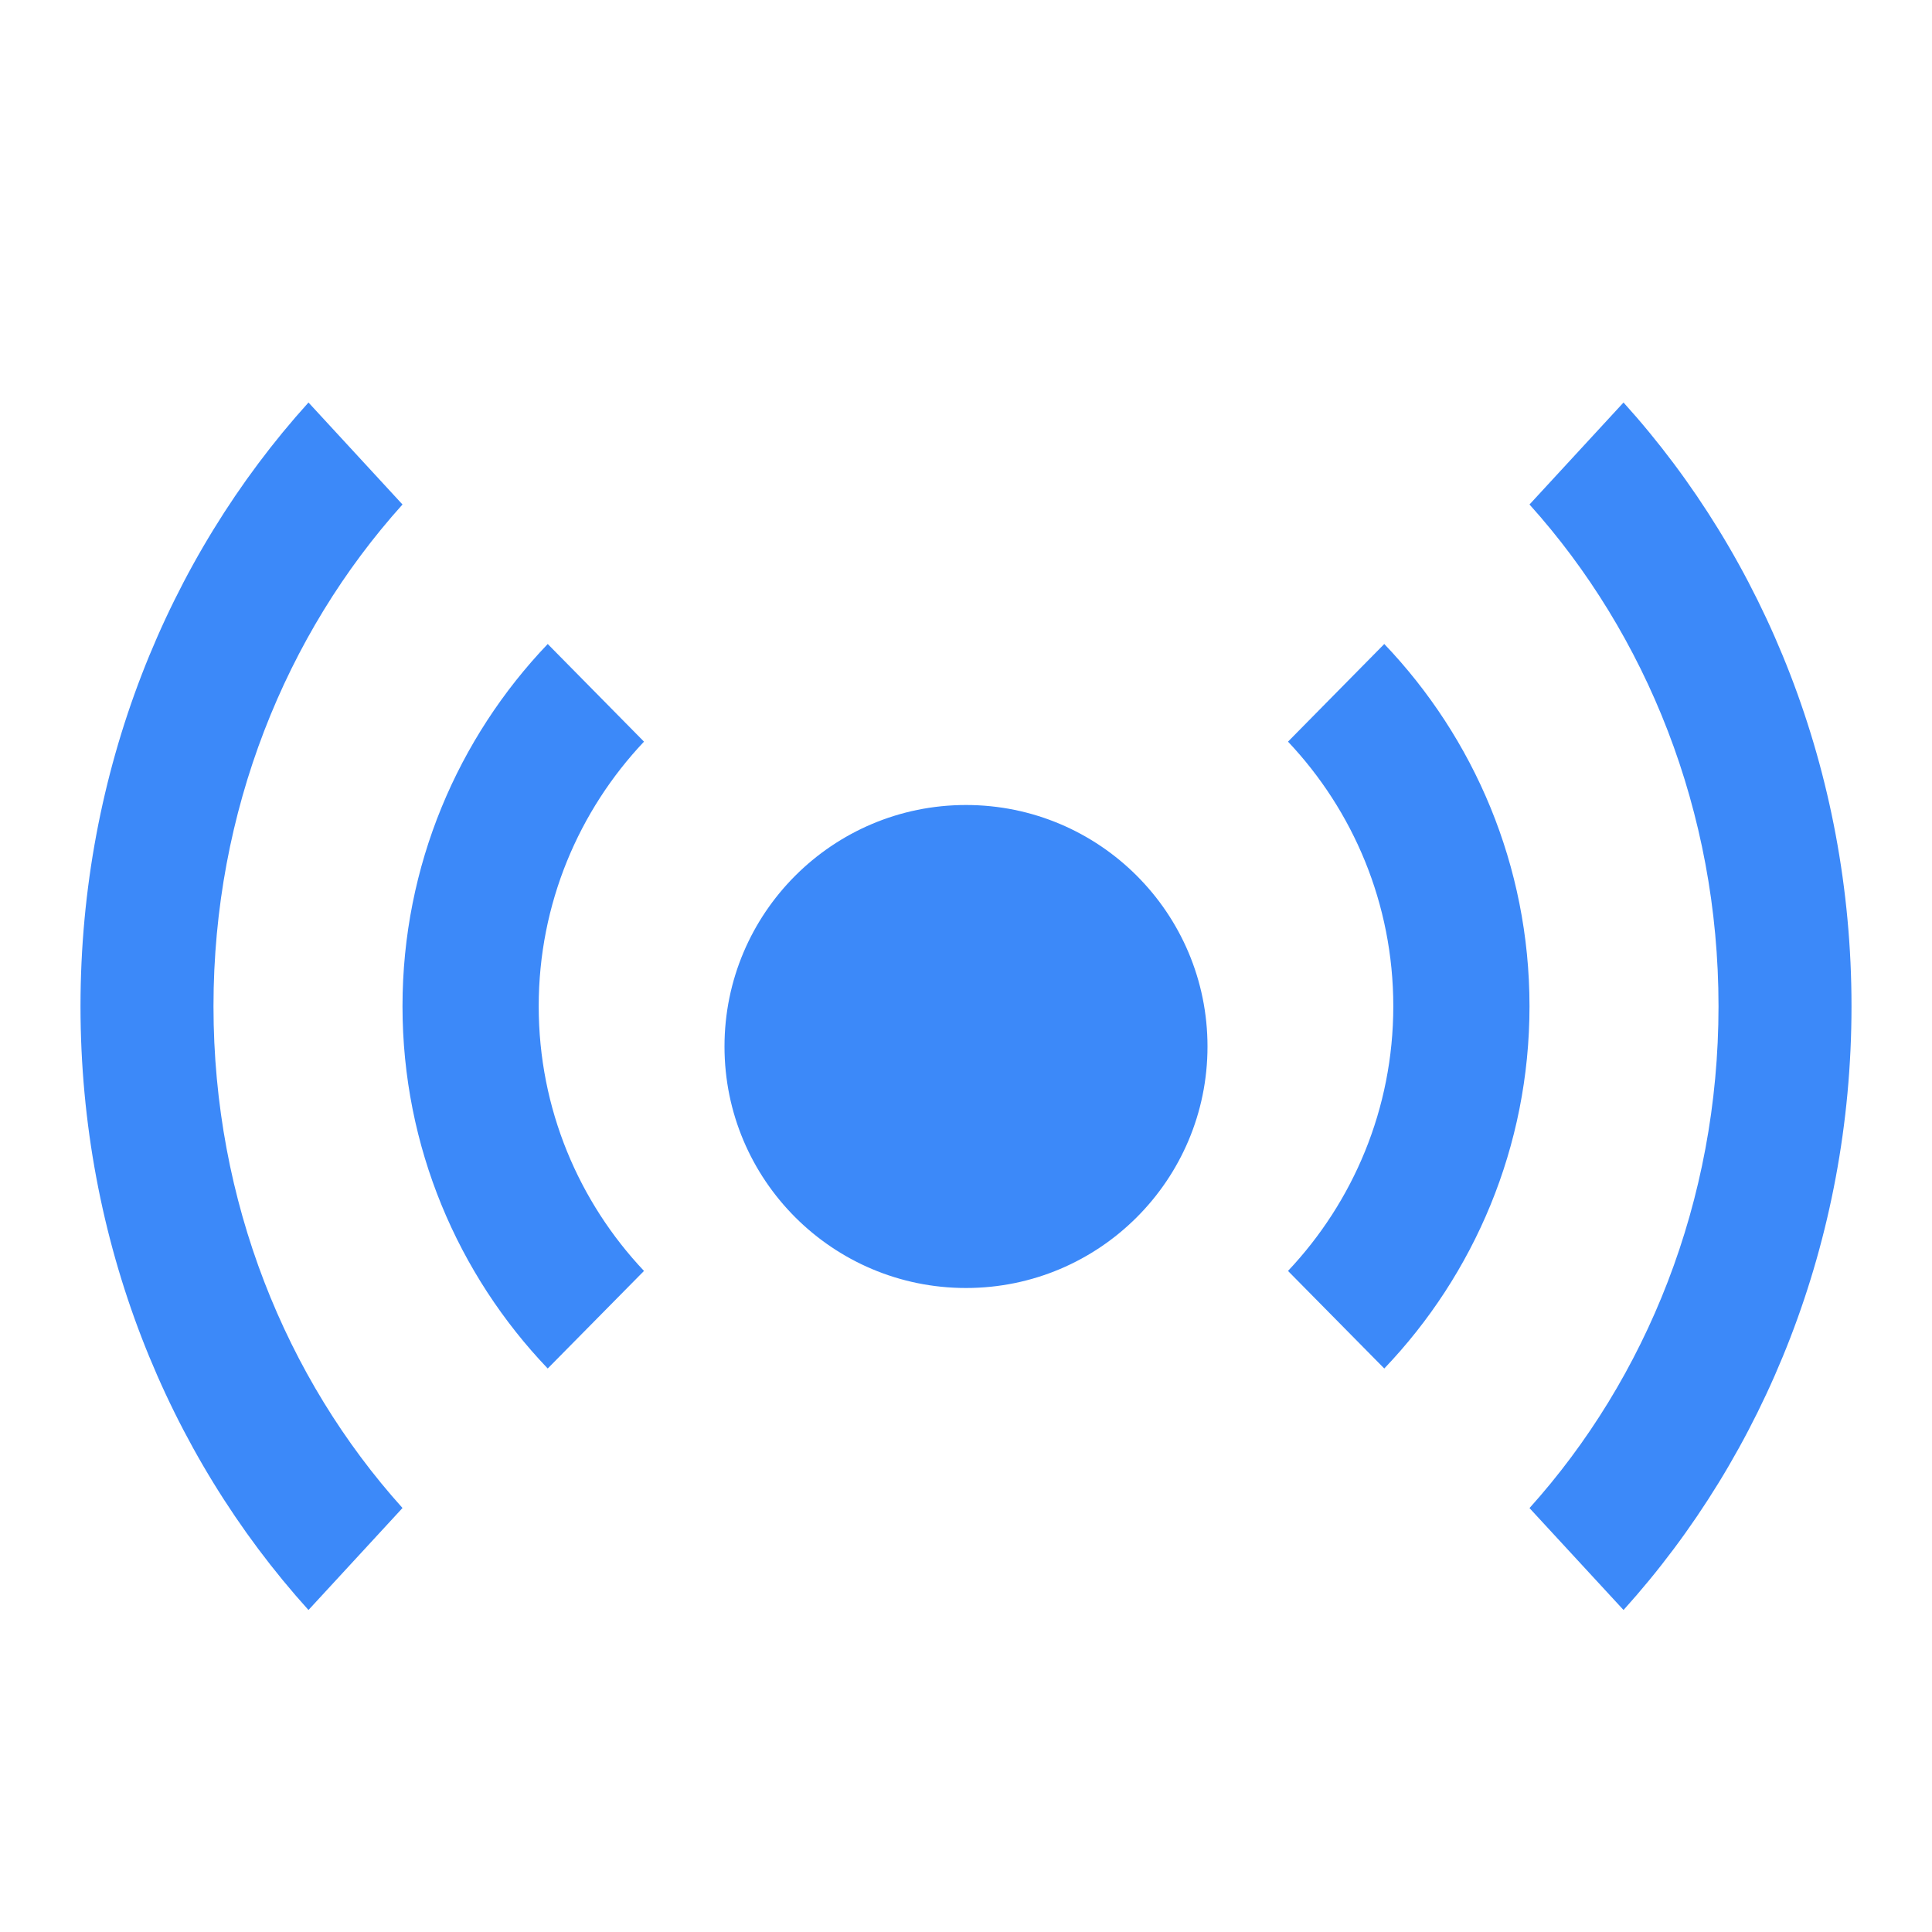<svg xmlns="http://www.w3.org/2000/svg" width="24" height="24" viewBox="0 0 24 24">
    <g fill="none" fill-rule="evenodd">
        <g fill="#3C89F9">
            <g>
                <g>
                    <g>
                        <g>
                            <path d="M3.832 5L5 6.267C3.55 7.878 2.652 10.076 2.652 12.5c0 2.424.898 4.622 2.348 6.233L3.832 20C2.083 18.064 1 15.417 1 12.5 1 9.582 2.083 6.936 3.832 5zm16.336 0C21.918 6.936 23 9.582 23 12.5s-1.083 5.564-2.832 7.5L19 18.734c1.45-1.612 2.348-3.81 2.348-6.234S20.45 7.878 19 6.267zM6.804 8L8 9.213c-.808.855-1.308 2.012-1.308 3.287s.5 2.432 1.308 3.288L6.804 17C5.69 15.834 5 14.248 5 12.5c0-1.748.69-3.333 1.804-4.5zm10.392 0C18.31 9.167 19 10.752 19 12.5c0 1.748-.69 3.334-1.804 4.5L16 15.788c.808-.856 1.308-2.013 1.308-3.288s-.5-2.432-1.308-3.287zM12 10c1.657 0 3 1.343 3 3s-1.343 3-3 3-3-1.343-3-3 1.343-3 3-3z" transform="translate(-1295 -775) translate(268 619) translate(42 133) translate(963 17) translate(22 6)"/>
                        </g>
                    </g>
                </g>
            </g>
        </g>
    </g>
</svg>
